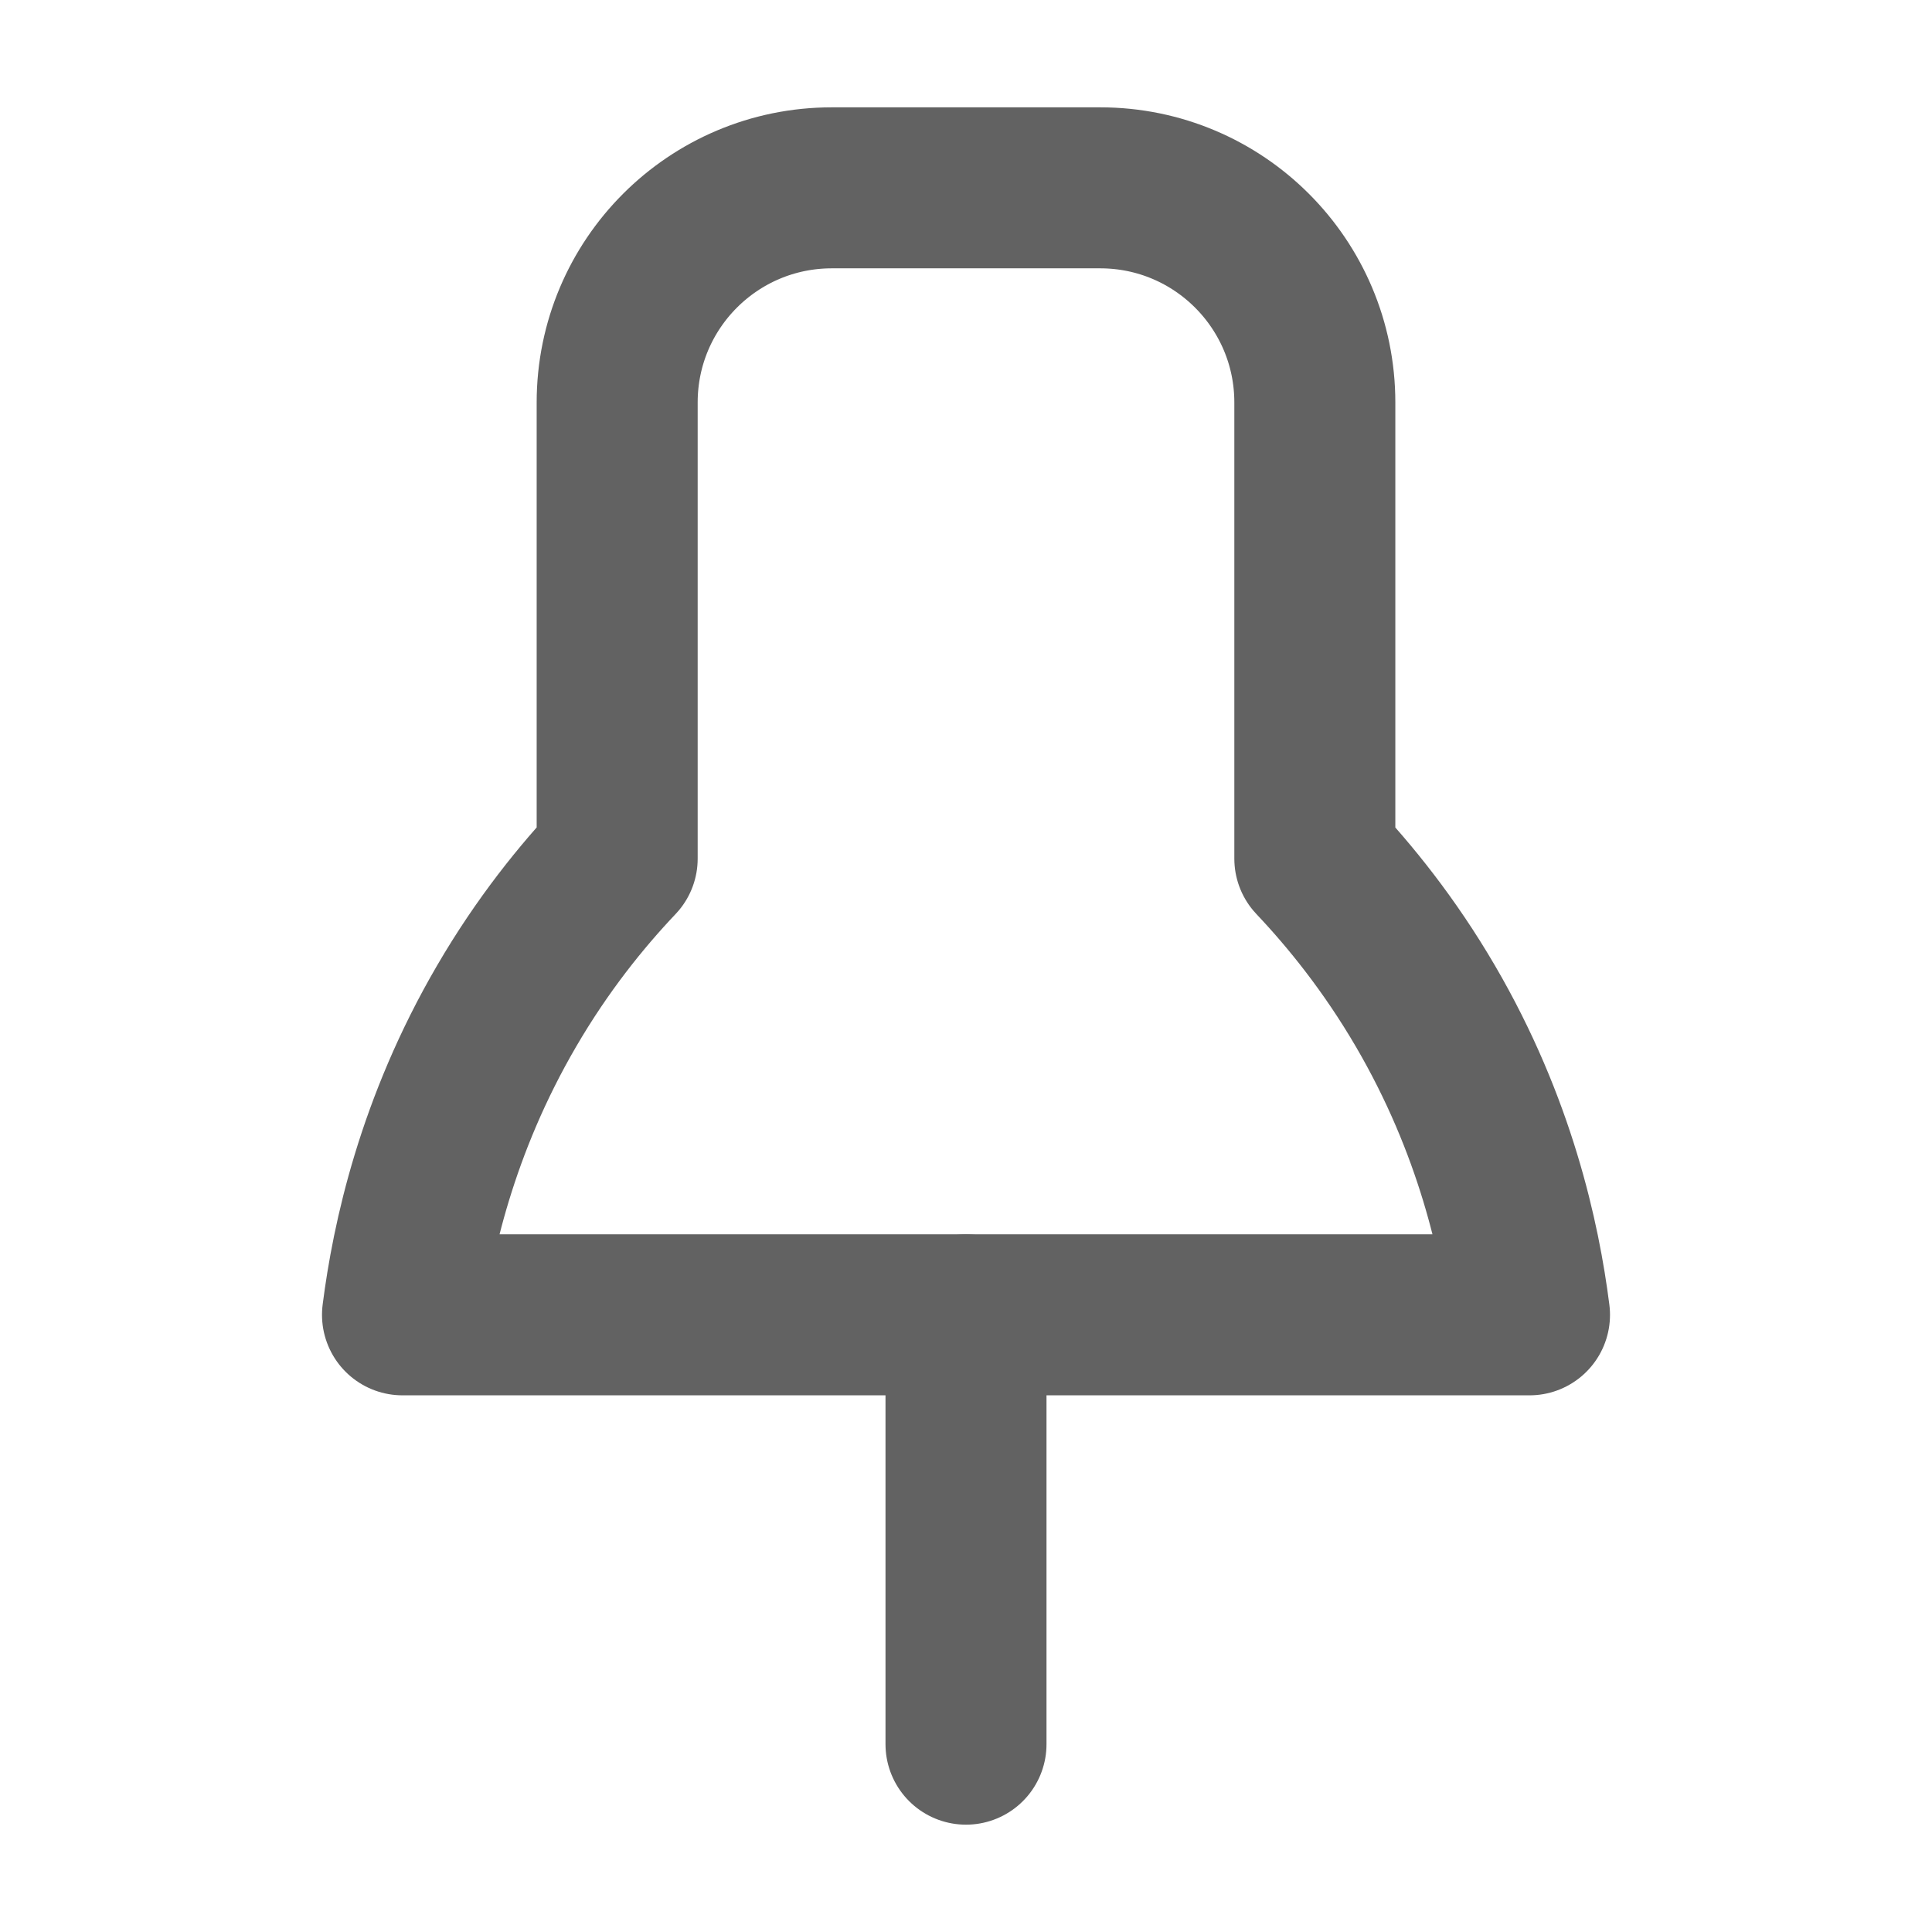 <svg xmlns="http://www.w3.org/2000/svg" width="18" height="18" viewBox="0 0 18 18"><g class="nc-icon-wrapper" fill="#626262" stroke="#626262"><line x1="9" y1="16.25" x2="9" y2="12.25" fill="none" stroke-linecap="round" stroke-linejoin="round" stroke-width="1.5" data-color="color-2"></line><path d="M14.25,12.25c-.089-.699-.318-1.76-.969-2.875-.335-.574-.703-1.028-1.031-1.375V3.75c0-1.105-.895-2-2-2h-2.5c-1.105,0-2,.895-2,2v4.25c-.329,.347-.697,.801-1.031,1.375-.65,1.115-.88,2.176-.969,2.875H14.25Z" fill="none" stroke="#626262" stroke-linecap="round" stroke-linejoin="round" stroke-width="1.5"></path></g></svg>